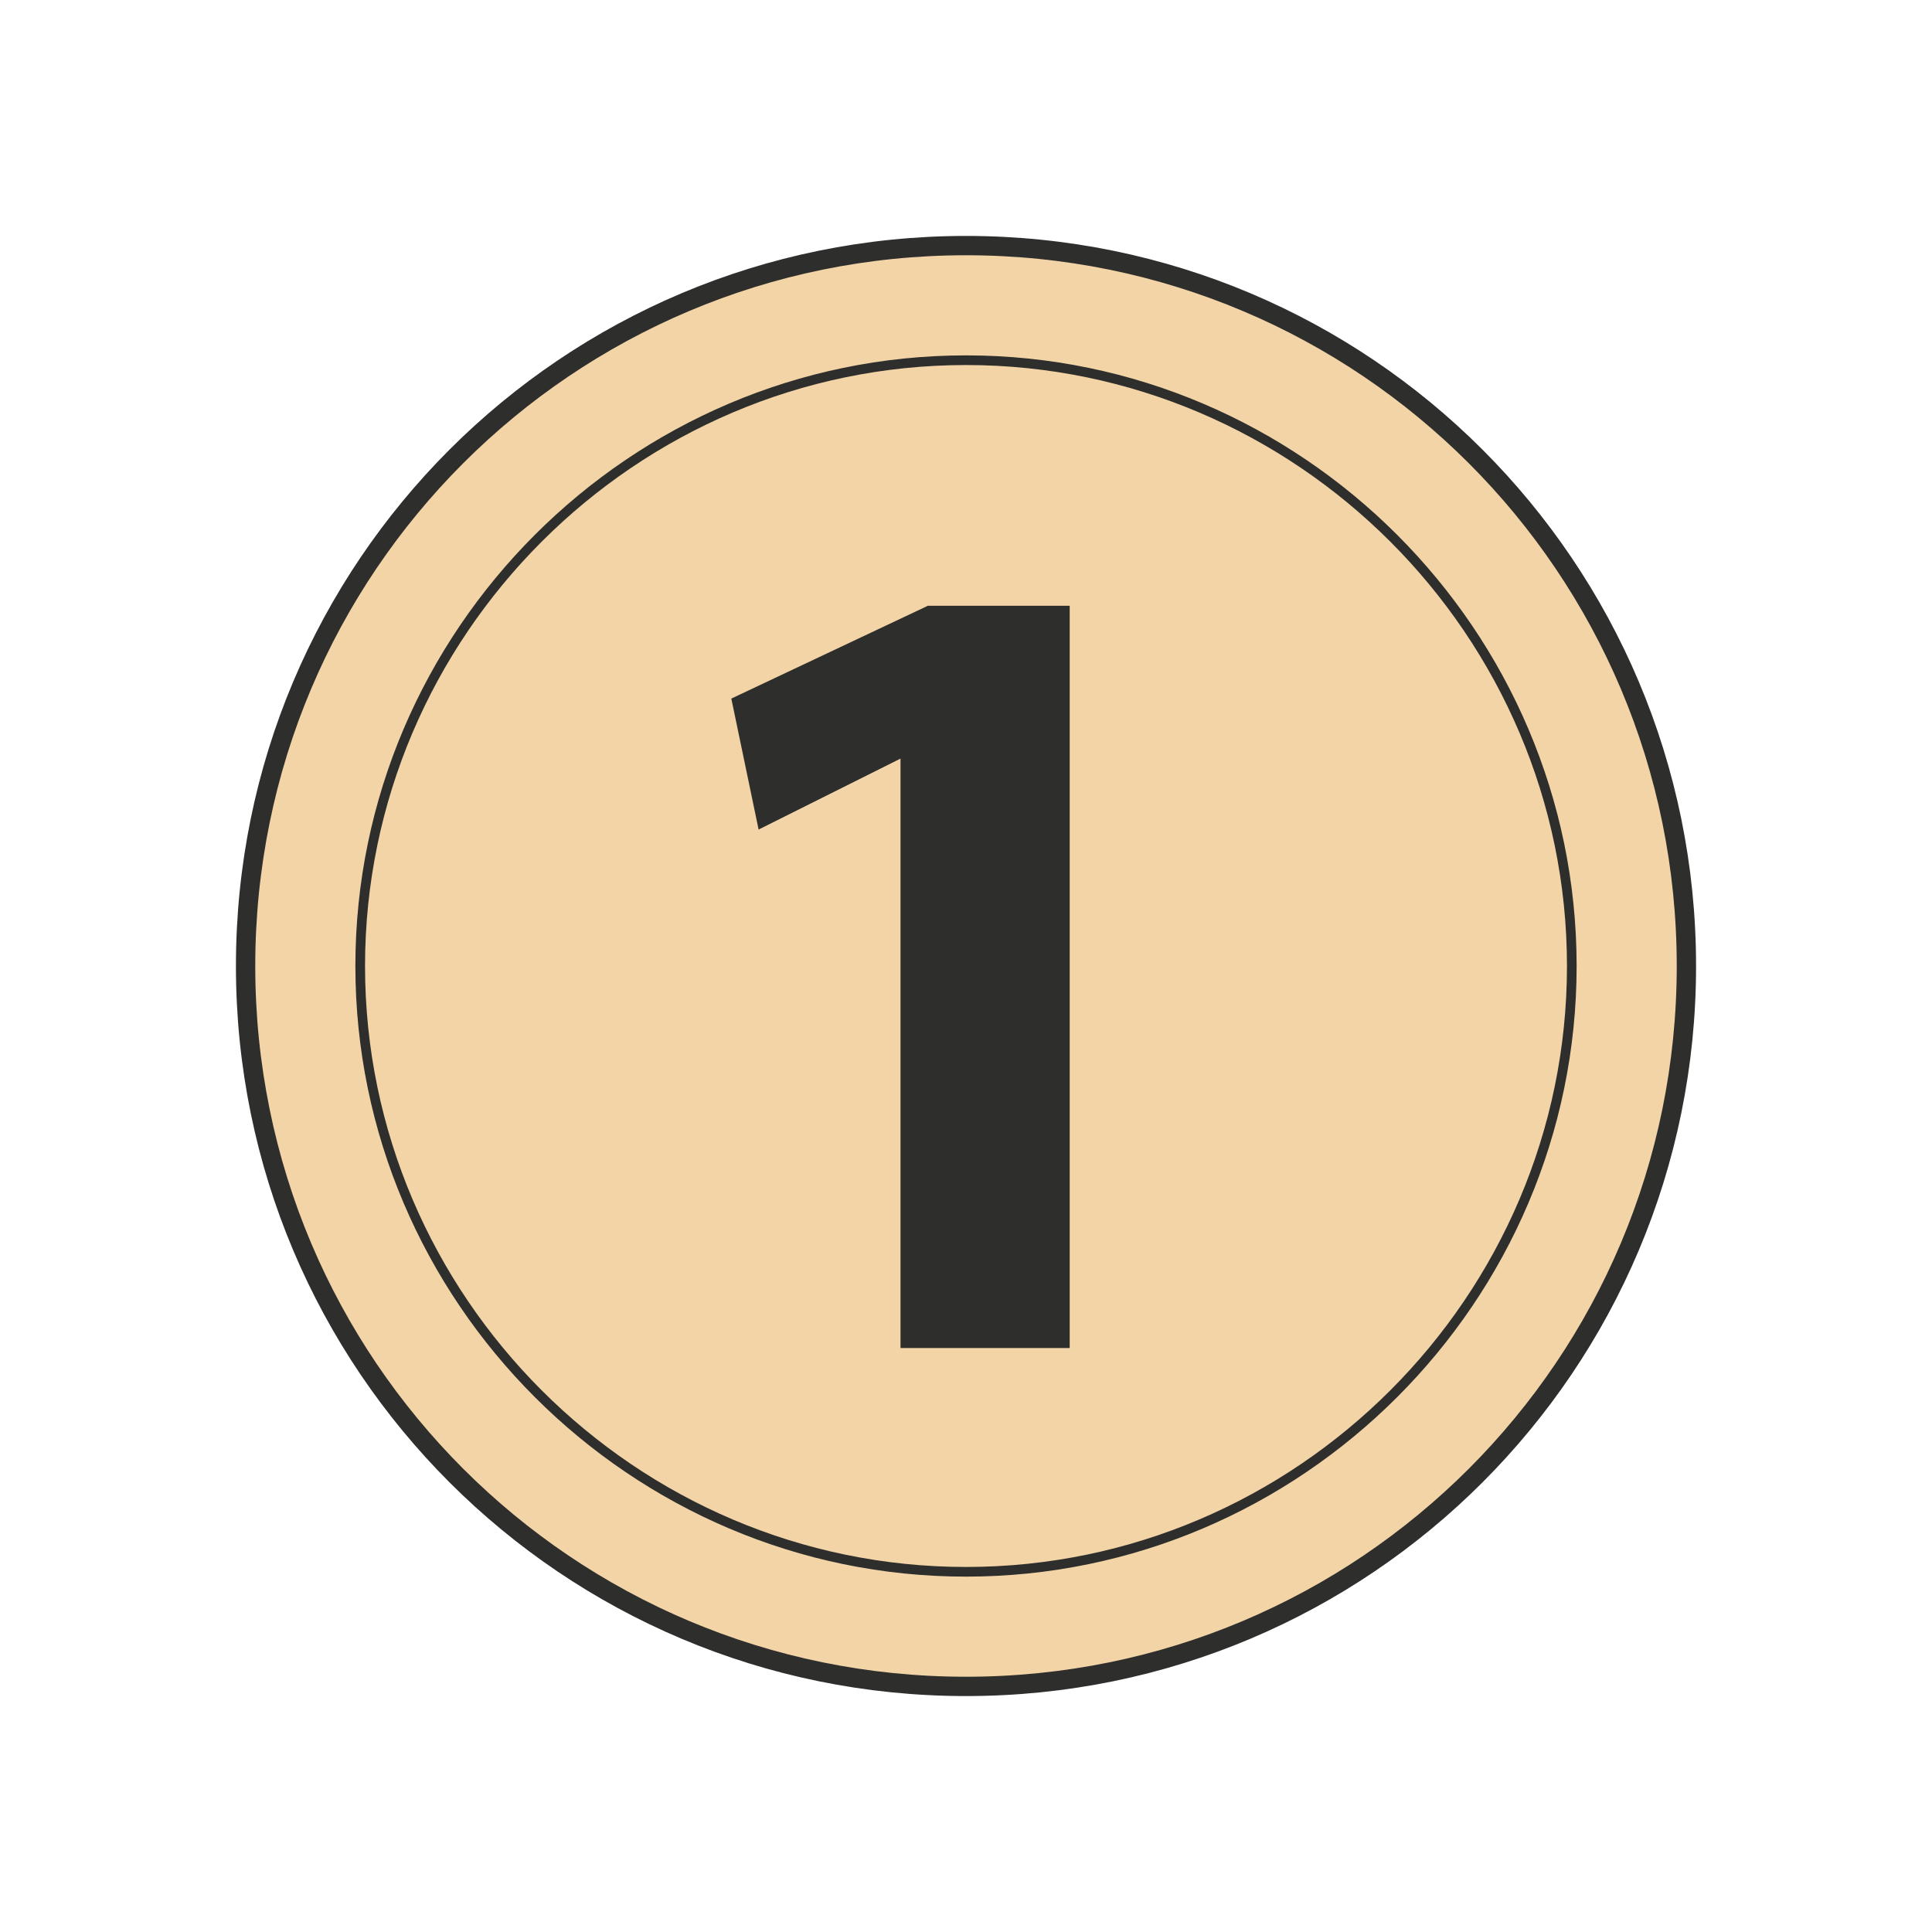<?xml version="1.0" encoding="UTF-8"?>
<!DOCTYPE svg PUBLIC "-//W3C//DTD SVG 1.1//EN" "http://www.w3.org/Graphics/SVG/1.1/DTD/svg11.dtd">
<!-- Creator: CorelDRAW X6 -->
<svg xmlns="http://www.w3.org/2000/svg" xml:space="preserve" width="354px" height="354px" version="1.1" shape-rendering="geometricPrecision" text-rendering="geometricPrecision" image-rendering="optimizeQuality" fill-rule="evenodd" clip-rule="evenodd"
viewBox="0 0 354 354"
 xmlns:xlink="http://www.w3.org/1999/xlink">
 <g id="Layer_x0020_1">
  <g id="_726831904">
   <path fill="#F2D4A7" stroke="#2E2E2D" stroke-width="3.54" d="M177 45c73,0 132,59 132,132 0,73 -59,132 -132,132 -73,0 -132,-59 -132,-132 0,-73 59,-132 132,-132z"/>
   <path fill="none" stroke="#2E2E2D" stroke-width="1.77" d="M177 66c61,0 111,50 111,111 0,61 -50,111 -111,111 -61,0 -111,-50 -111,-111 0,-61 50,-111 111,-111z"/>
   <polygon fill="#2E2E2D" fill-rule="nonzero" points="165,247 196,247 196,111 170,111 134,128 139,152 165,139 165,139 "/>
  </g>
 </g>
</svg>
